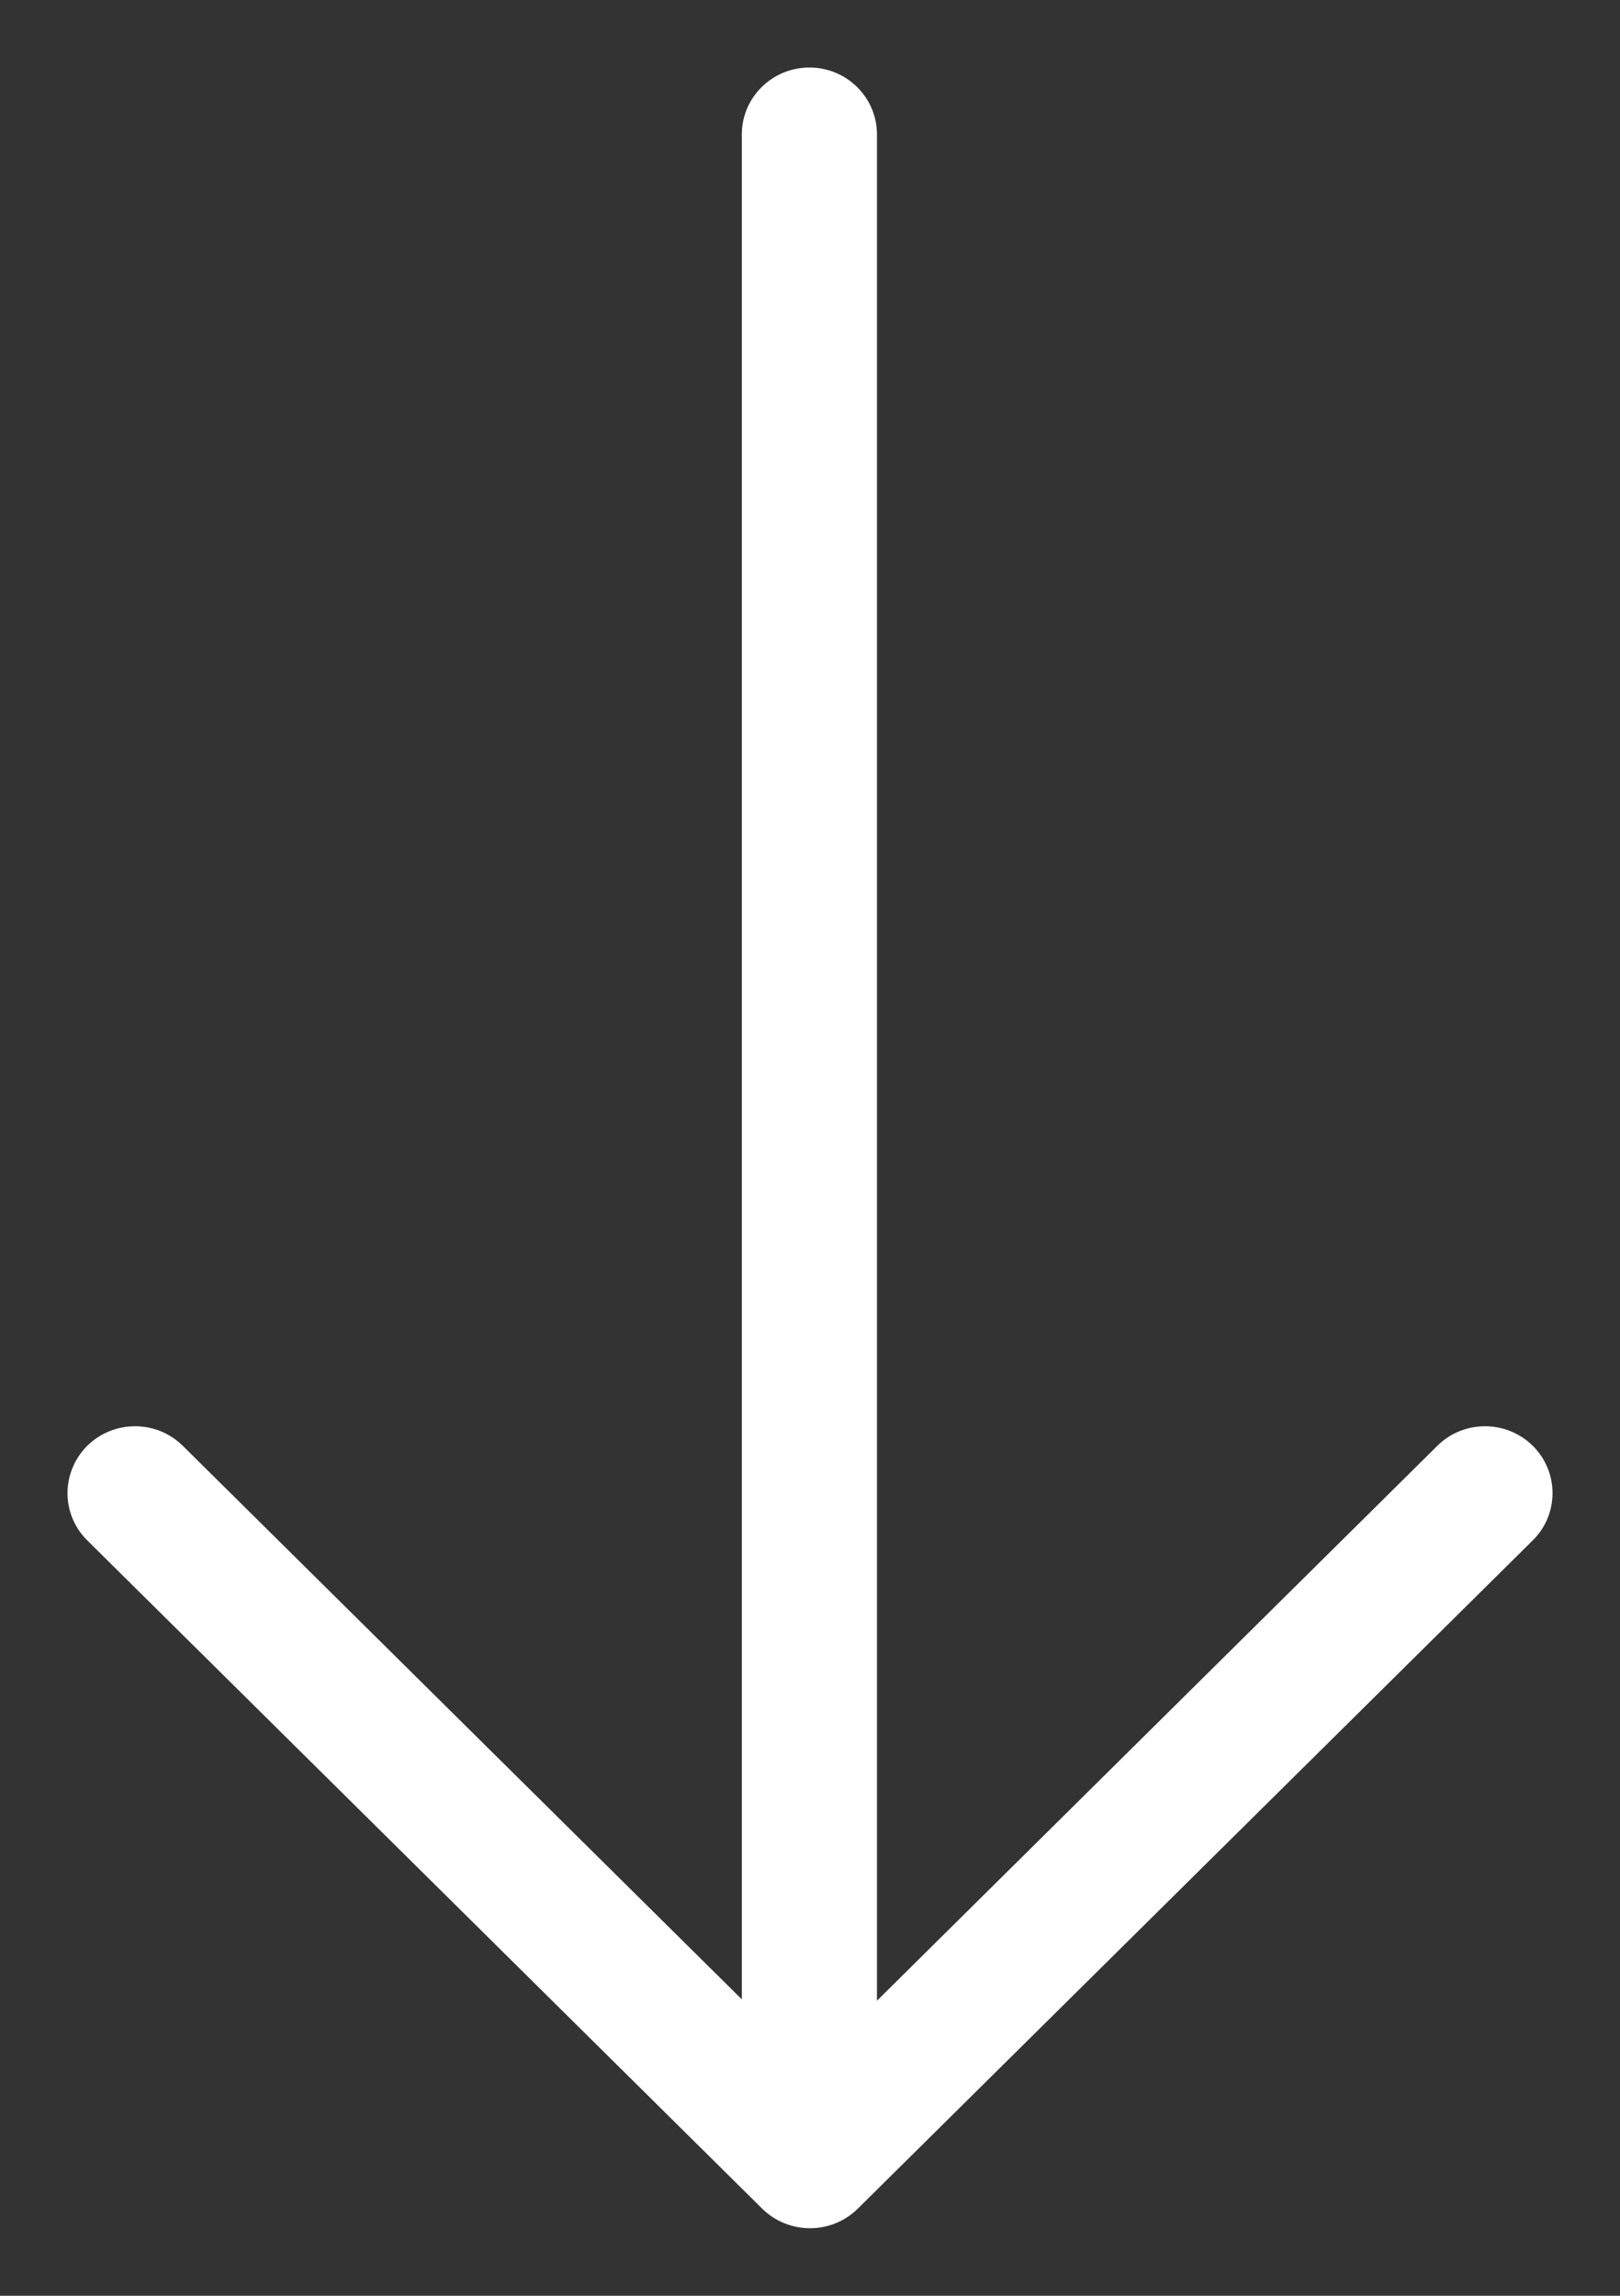 <?xml version="1.0" encoding="UTF-8"?>
<svg width="12px" height="17px" viewBox="0 0 12 17" version="1.1" xmlns="http://www.w3.org/2000/svg" xmlns:xlink="http://www.w3.org/1999/xlink">
    <rect x="0" y="0" width="12" height="17" fill="#333333" stroke="none"/>
    <!-- Generator: Sketch 52.4 (67378) - http://www.bohemiancoding.com/sketch -->
    <title>Arrow right</title>
    <desc>Created with Sketch.</desc>
    <g id="Page-1" stroke="none" stroke-width="1" fill="none" fill-rule="evenodd">
        <g id="WebHD" transform="translate(-766, -796)" fill="#FFFFFF">
            <path d="M779.855,804.146 L774.906,799.146 C774.713,798.951 774.4,798.951 774.206,799.146 C774.013,799.342 774.013,799.659 774.206,799.853 L778.315,804.004 L764.495,804.004 C764.222,804.004 764,804.228 764,804.504 C764,804.781 764.222,805.005 764.495,805.005 L778.305,805.005 L774.206,809.146 C774.013,809.341 774.013,809.658 774.206,809.854 C774.304,809.951 774.43,810 774.557,810 C774.683,810 774.81,809.951 774.906,809.854 L779.855,804.854 C780.048,804.658 780.048,804.342 779.855,804.146" id="Arrow-right" transform="translate(772, 804.5) rotate(90) translate(-772, -804.5) "></path>
        </g>
    </g>
</svg>